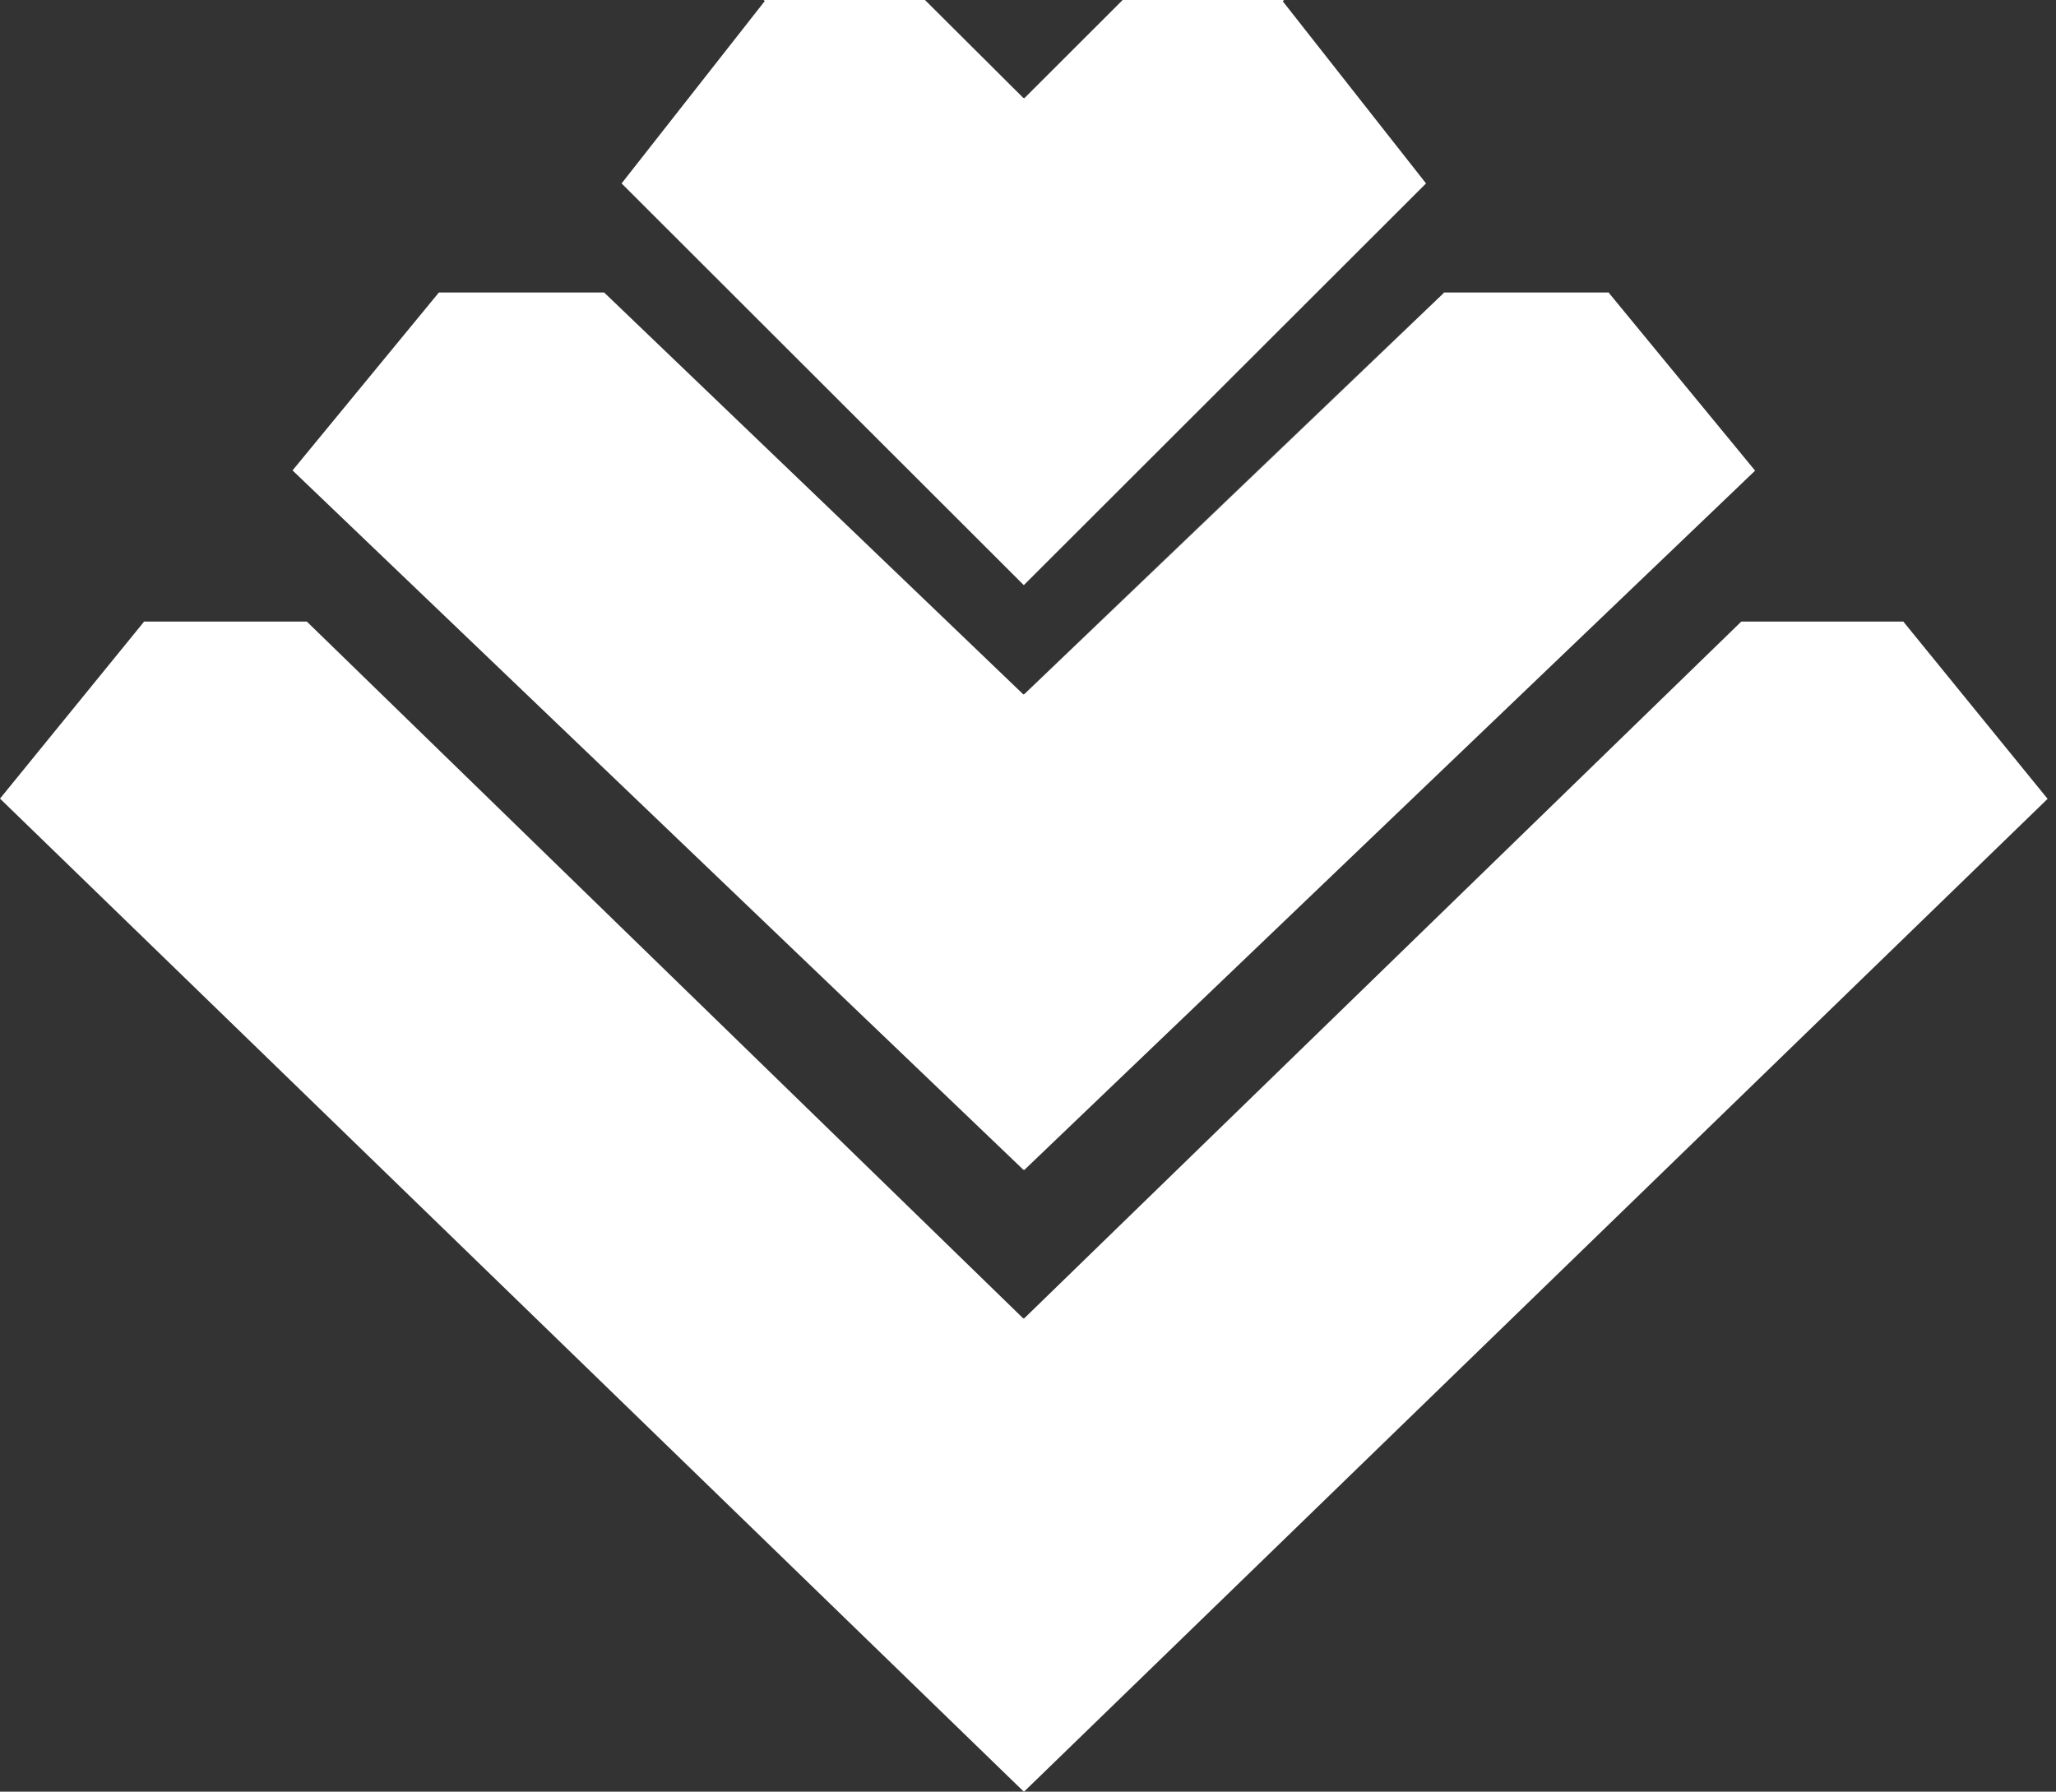 <svg width="210" height="183" viewBox="0 0 210 183" fill="none" xmlns="http://www.w3.org/2000/svg">
<rect x="0" y="0" width="210" height="183" fill="#333333" stroke="none"/>
<path d="M164.343 29.93L164.371 29.903H164.319L164.345 29.878H147.463L147.437 29.903H147.489L105.066 70.526L147.407 29.932L104.611 70.912L104.586 70.887L104.534 70.937L61.709 29.878H44.826L44.805 29.903H44.8L44.803 29.905L29.879 48.048L104.534 119.486L104.56 119.461L104.611 119.511L179.267 48.073L164.343 29.93Z" fill="white"/>
<path fill-rule="evenodd" clip-rule="evenodd" d="M131.022 0.13L131.148 0H114.67L104.612 10.044L104.574 10.006L104.587 9.993H104.536V10.018L94.627 0.127L104.423 9.933L94.476 0H77.998L78.122 0.127H78.099L63.49 18.735L104.559 59.755H104.584L145.654 18.735L131.022 0.13Z" fill="white"/>
<path d="M194.427 63.515L194.452 63.49H177.854L104.599 134.671L104.586 134.659L104.599 134.646L104.574 134.621V134.646L104.548 134.621V134.696L31.342 63.49H14.718H14.693C14.693 63.49 14.689 63.507 14.678 63.54L0 81.57L104.546 182.976L104.559 182.963L104.597 183L209.143 81.594L194.425 63.513L194.427 63.515Z" fill="white"/>
</svg>
